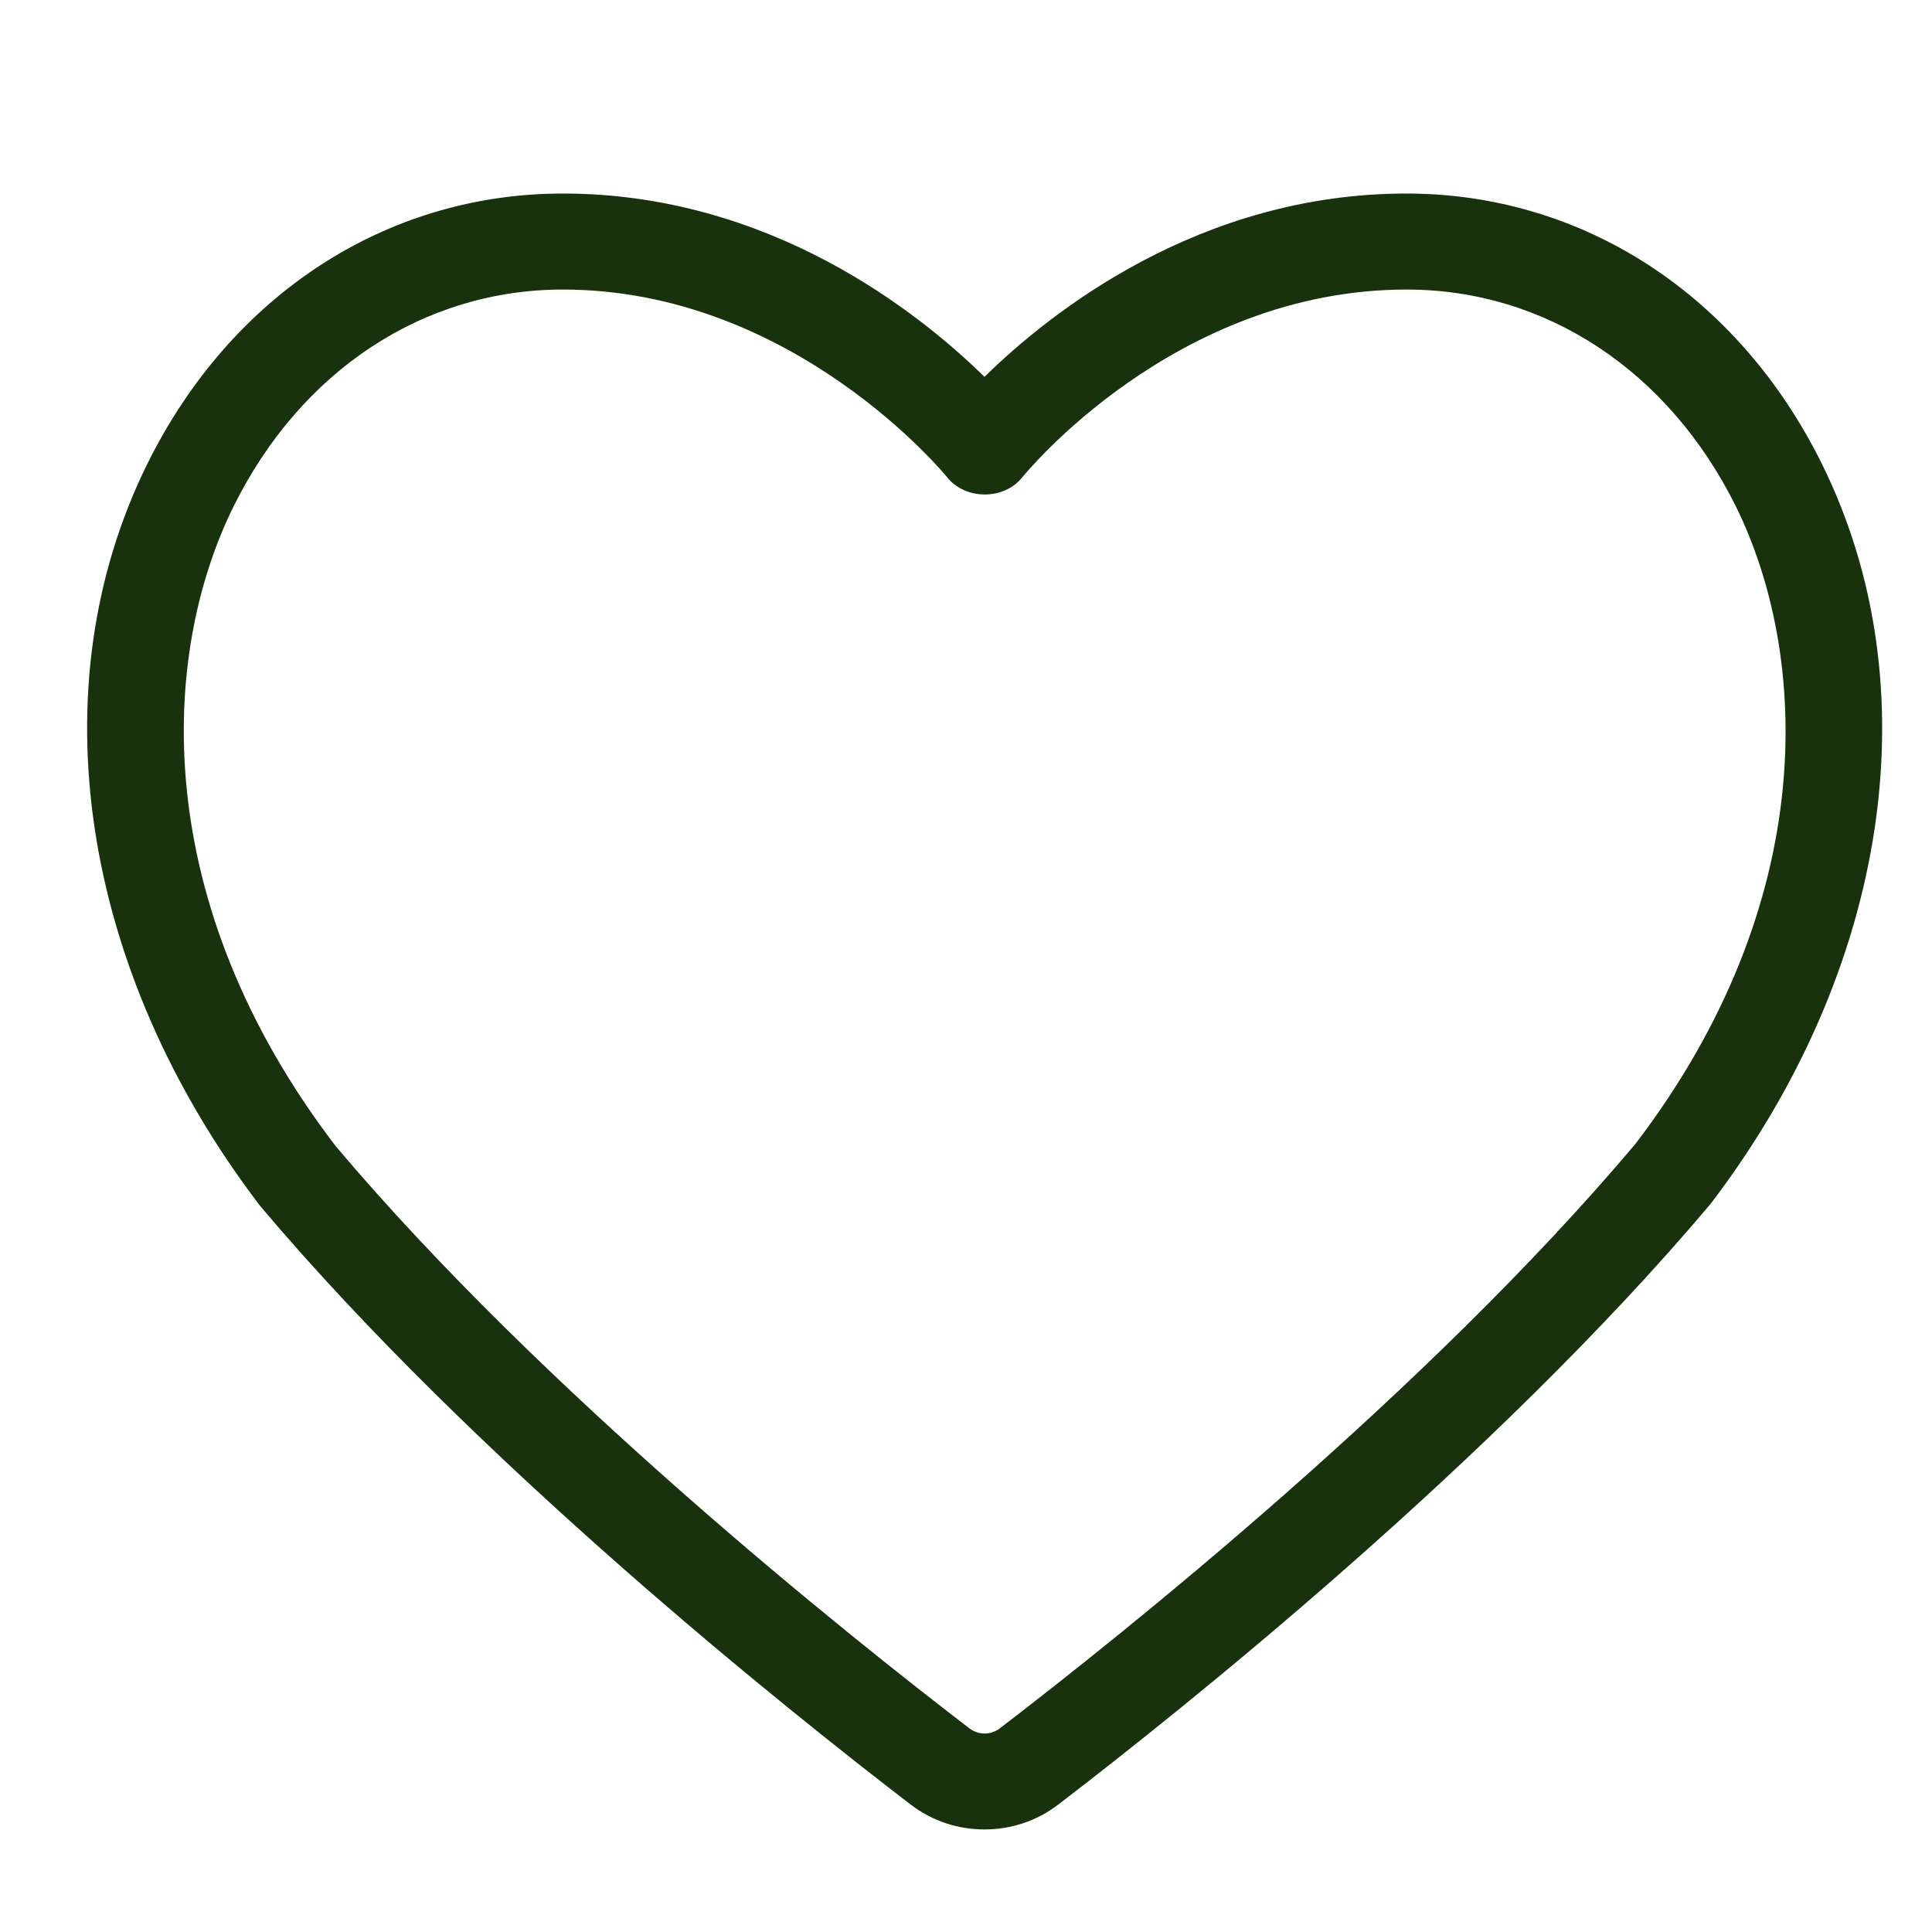 <svg xmlns="http://www.w3.org/2000/svg" xmlns:xlink="http://www.w3.org/1999/xlink" width="1080" zoomAndPan="magnify" viewBox="0 0 810 810" height="1080" preserveAspectRatio="xMidYMid meet" version="1.0"><defs><clipPath id="d5e0c33f87"><path d="M 36 81 L 790 81 L 790 767.25 L 36 767.25 Z M 36 81 " clip-rule="nonzero"/></clipPath></defs><g clip-path="url(#d5e0c33f87)"><path fill="#17320c" d="M 589.633 81.141 C 503.016 81.141 440.441 130.836 412.75 157.992 C 385.055 130.836 322.586 81.141 235.969 81.141 C 162.016 81.141 96.863 123.535 61.766 194.484 C 15.613 287.758 33.539 406.684 109.102 505.645 C 199.367 612.656 329.887 716.773 381.836 756.594 C 390.961 763.57 401.801 767.004 412.75 767.004 C 423.695 767.004 434.539 763.57 443.66 756.594 C 495.609 716.773 626.129 612.656 717.039 504.895 C 792.066 406.684 809.992 287.758 763.836 194.484 C 728.738 123.535 663.59 81.141 589.633 81.141 Z M 685.59 479.672 C 597.898 583.68 470.066 685.645 419.188 724.609 C 415.434 727.504 410.172 727.504 406.414 724.609 C 355.539 685.645 227.703 583.68 140.656 480.422 C 62.195 377.703 67.133 274.555 97.938 212.301 C 126.168 155.309 177.688 121.391 235.969 121.391 C 332.785 121.391 396.434 199.316 397.078 200.066 C 404.699 209.727 421.012 209.727 428.633 200.066 C 429.277 199.316 492.281 121.391 589.742 121.391 C 648.023 121.391 699.543 155.414 727.773 212.301 C 758.473 274.664 763.41 377.812 685.59 479.672 Z M 685.59 479.672 " fill-opacity="1" fill-rule="nonzero"/></g></svg>